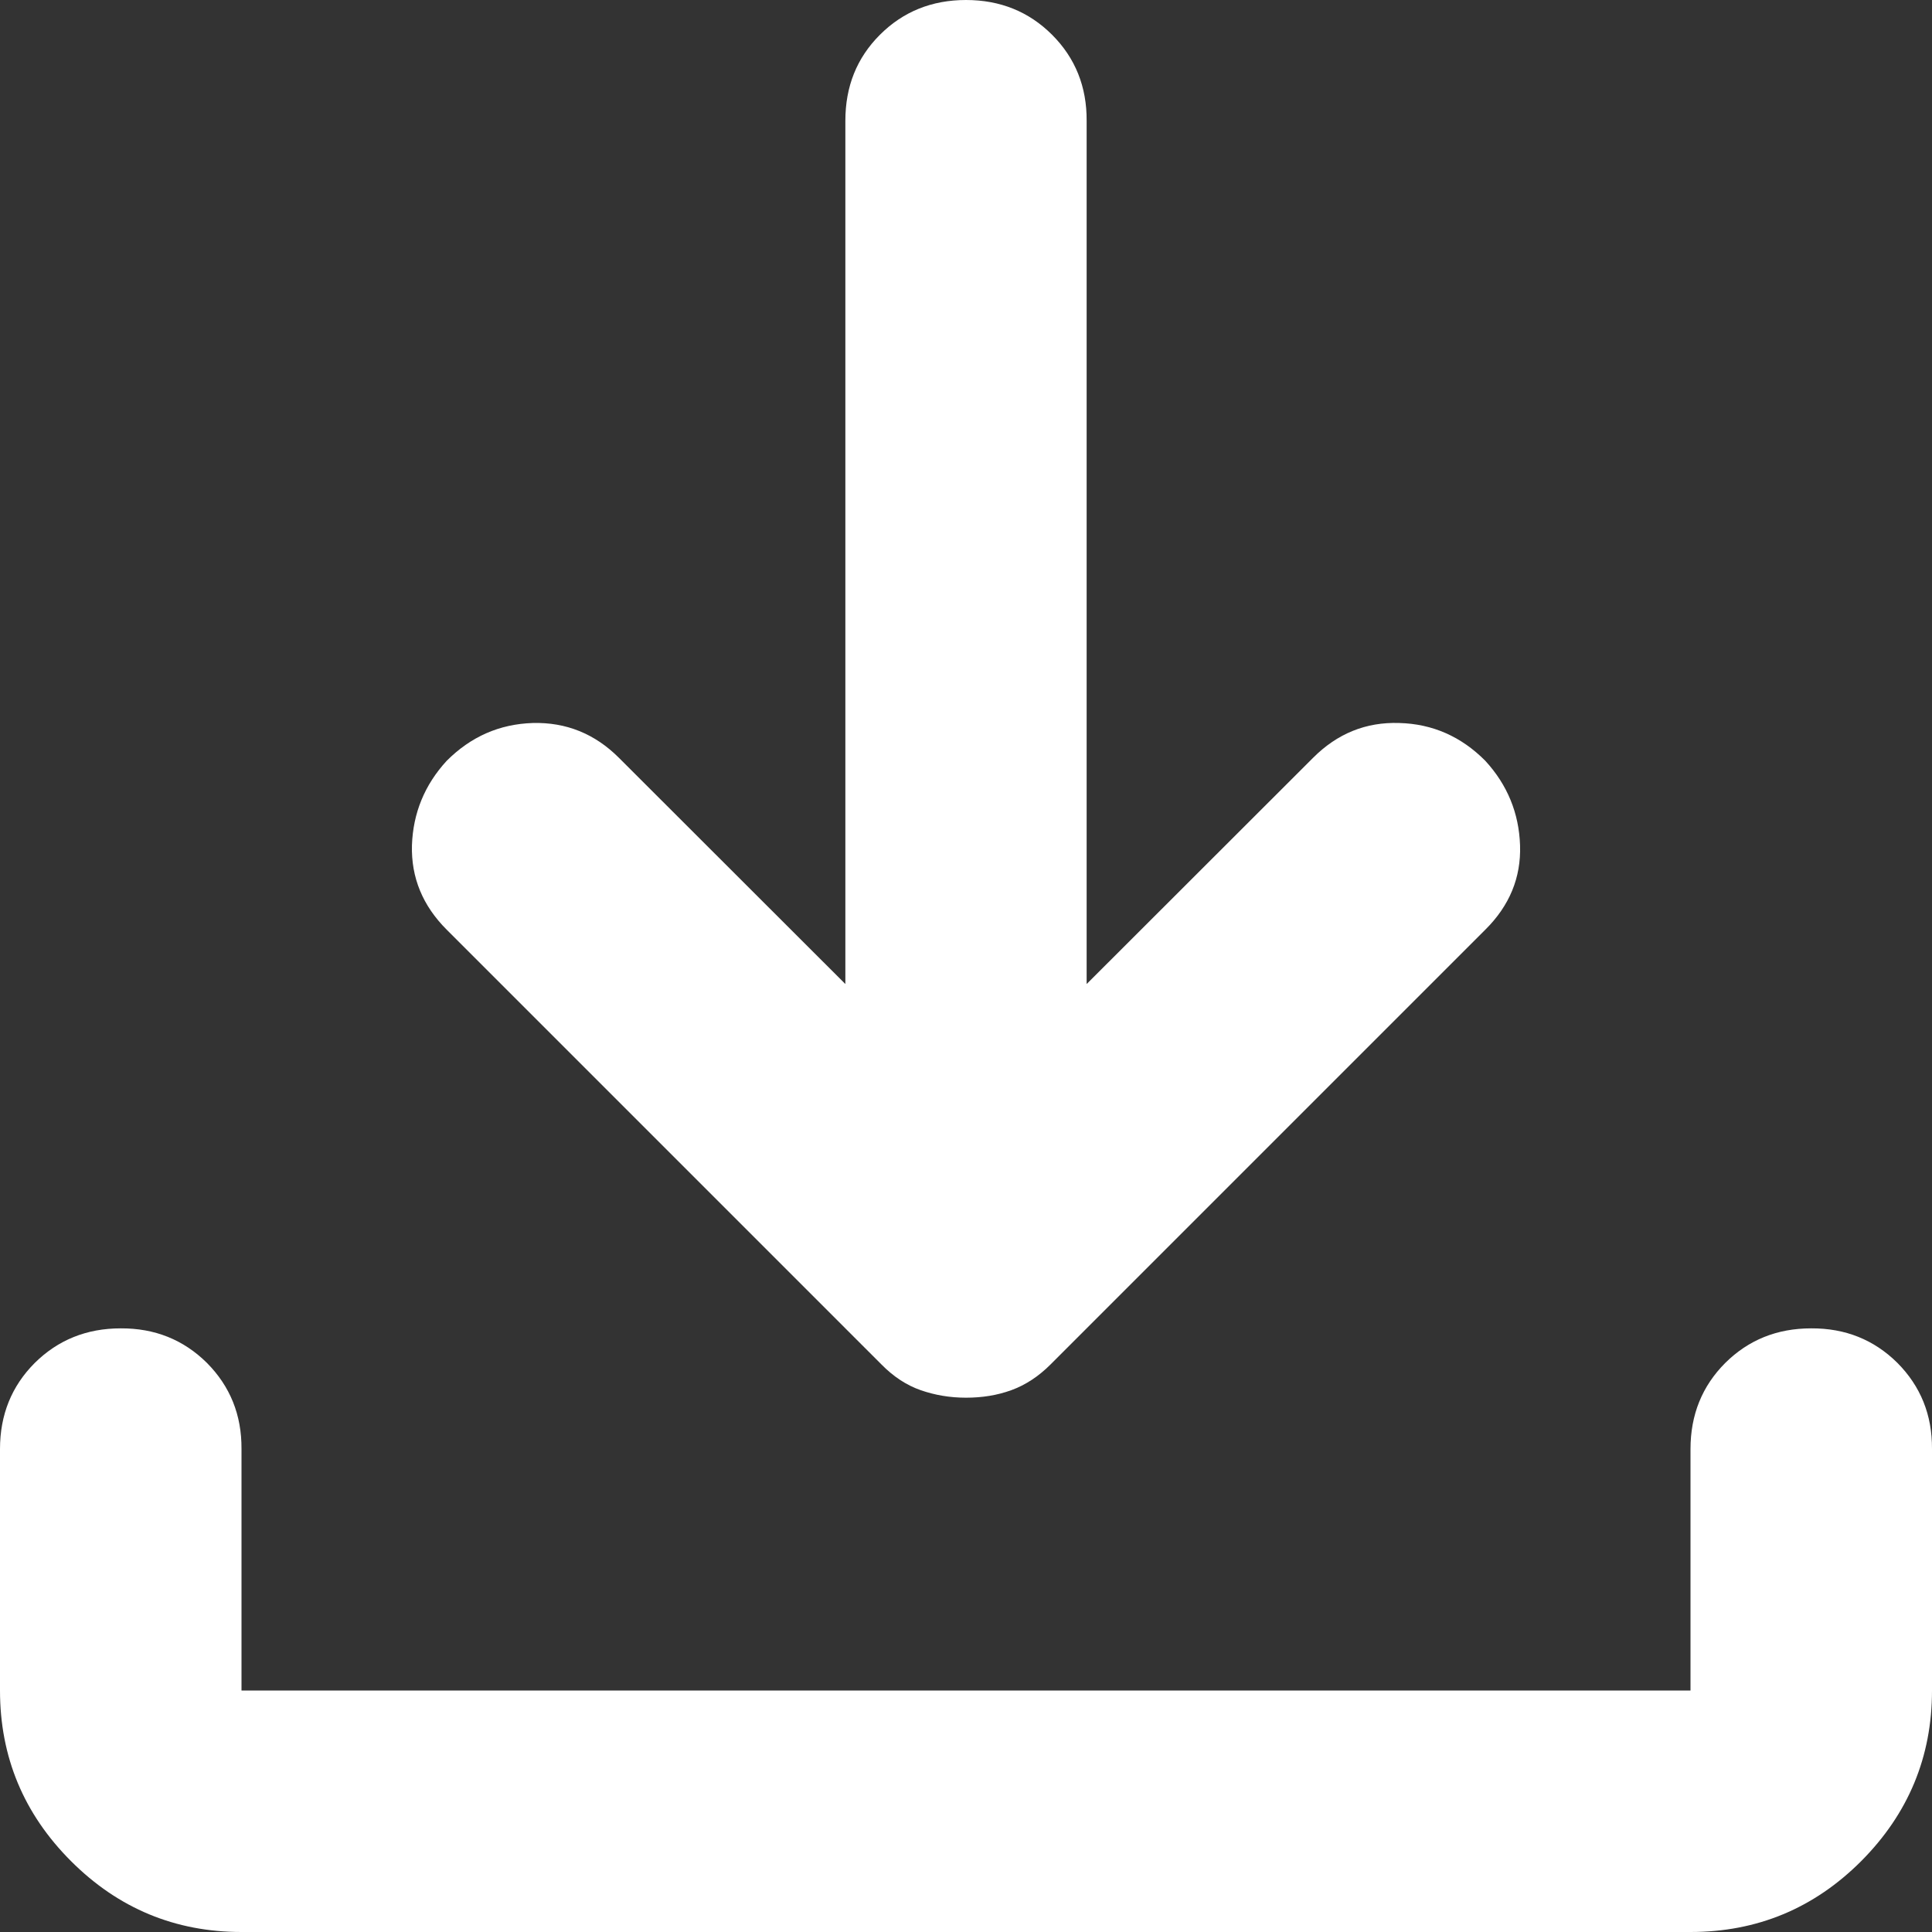 <svg width="9" height="9" viewBox="0 0 9 9" fill="none" xmlns="http://www.w3.org/2000/svg">
<rect x="0" y="0" width="9" height="9" fill="#333333" stroke="none"/>
<path d="M4.5 6.511C4.425 6.511 4.355 6.499 4.289 6.476C4.223 6.453 4.162 6.413 4.106 6.356L2.081 4.331C1.969 4.219 1.915 4.088 1.919 3.938C1.924 3.788 1.978 3.656 2.081 3.544C2.194 3.431 2.327 3.373 2.482 3.368C2.637 3.364 2.771 3.418 2.883 3.53L3.938 4.584V0.563C3.938 0.403 3.991 0.27 4.099 0.162C4.207 0.054 4.341 0 4.5 1.93965e-06C4.659 -0 4.793 0.054 4.901 0.162C5.009 0.27 5.063 0.404 5.062 0.563V4.584L6.117 3.53C6.23 3.417 6.363 3.363 6.518 3.368C6.673 3.372 6.807 3.431 6.919 3.544C7.022 3.656 7.076 3.788 7.081 3.938C7.086 4.088 7.032 4.219 6.919 4.331L4.894 6.356C4.838 6.412 4.777 6.452 4.711 6.476C4.645 6.5 4.575 6.511 4.5 6.511ZM1.125 9C0.816 9 0.551 8.89 0.331 8.67C0.111 8.45 0 8.185 0 7.875V6.75C0 6.591 0.054 6.457 0.162 6.349C0.27 6.242 0.404 6.188 0.562 6.188C0.721 6.187 0.855 6.241 0.964 6.349C1.072 6.458 1.126 6.591 1.125 6.75V7.875H7.875V6.75C7.875 6.591 7.929 6.457 8.037 6.349C8.145 6.242 8.278 6.188 8.437 6.188C8.596 6.187 8.73 6.241 8.839 6.349C8.947 6.458 9.001 6.591 9 6.75V7.875C9 8.184 8.89 8.449 8.67 8.67C8.45 8.89 8.185 9 7.875 9H1.125Z" fill="white"/>
</svg>
